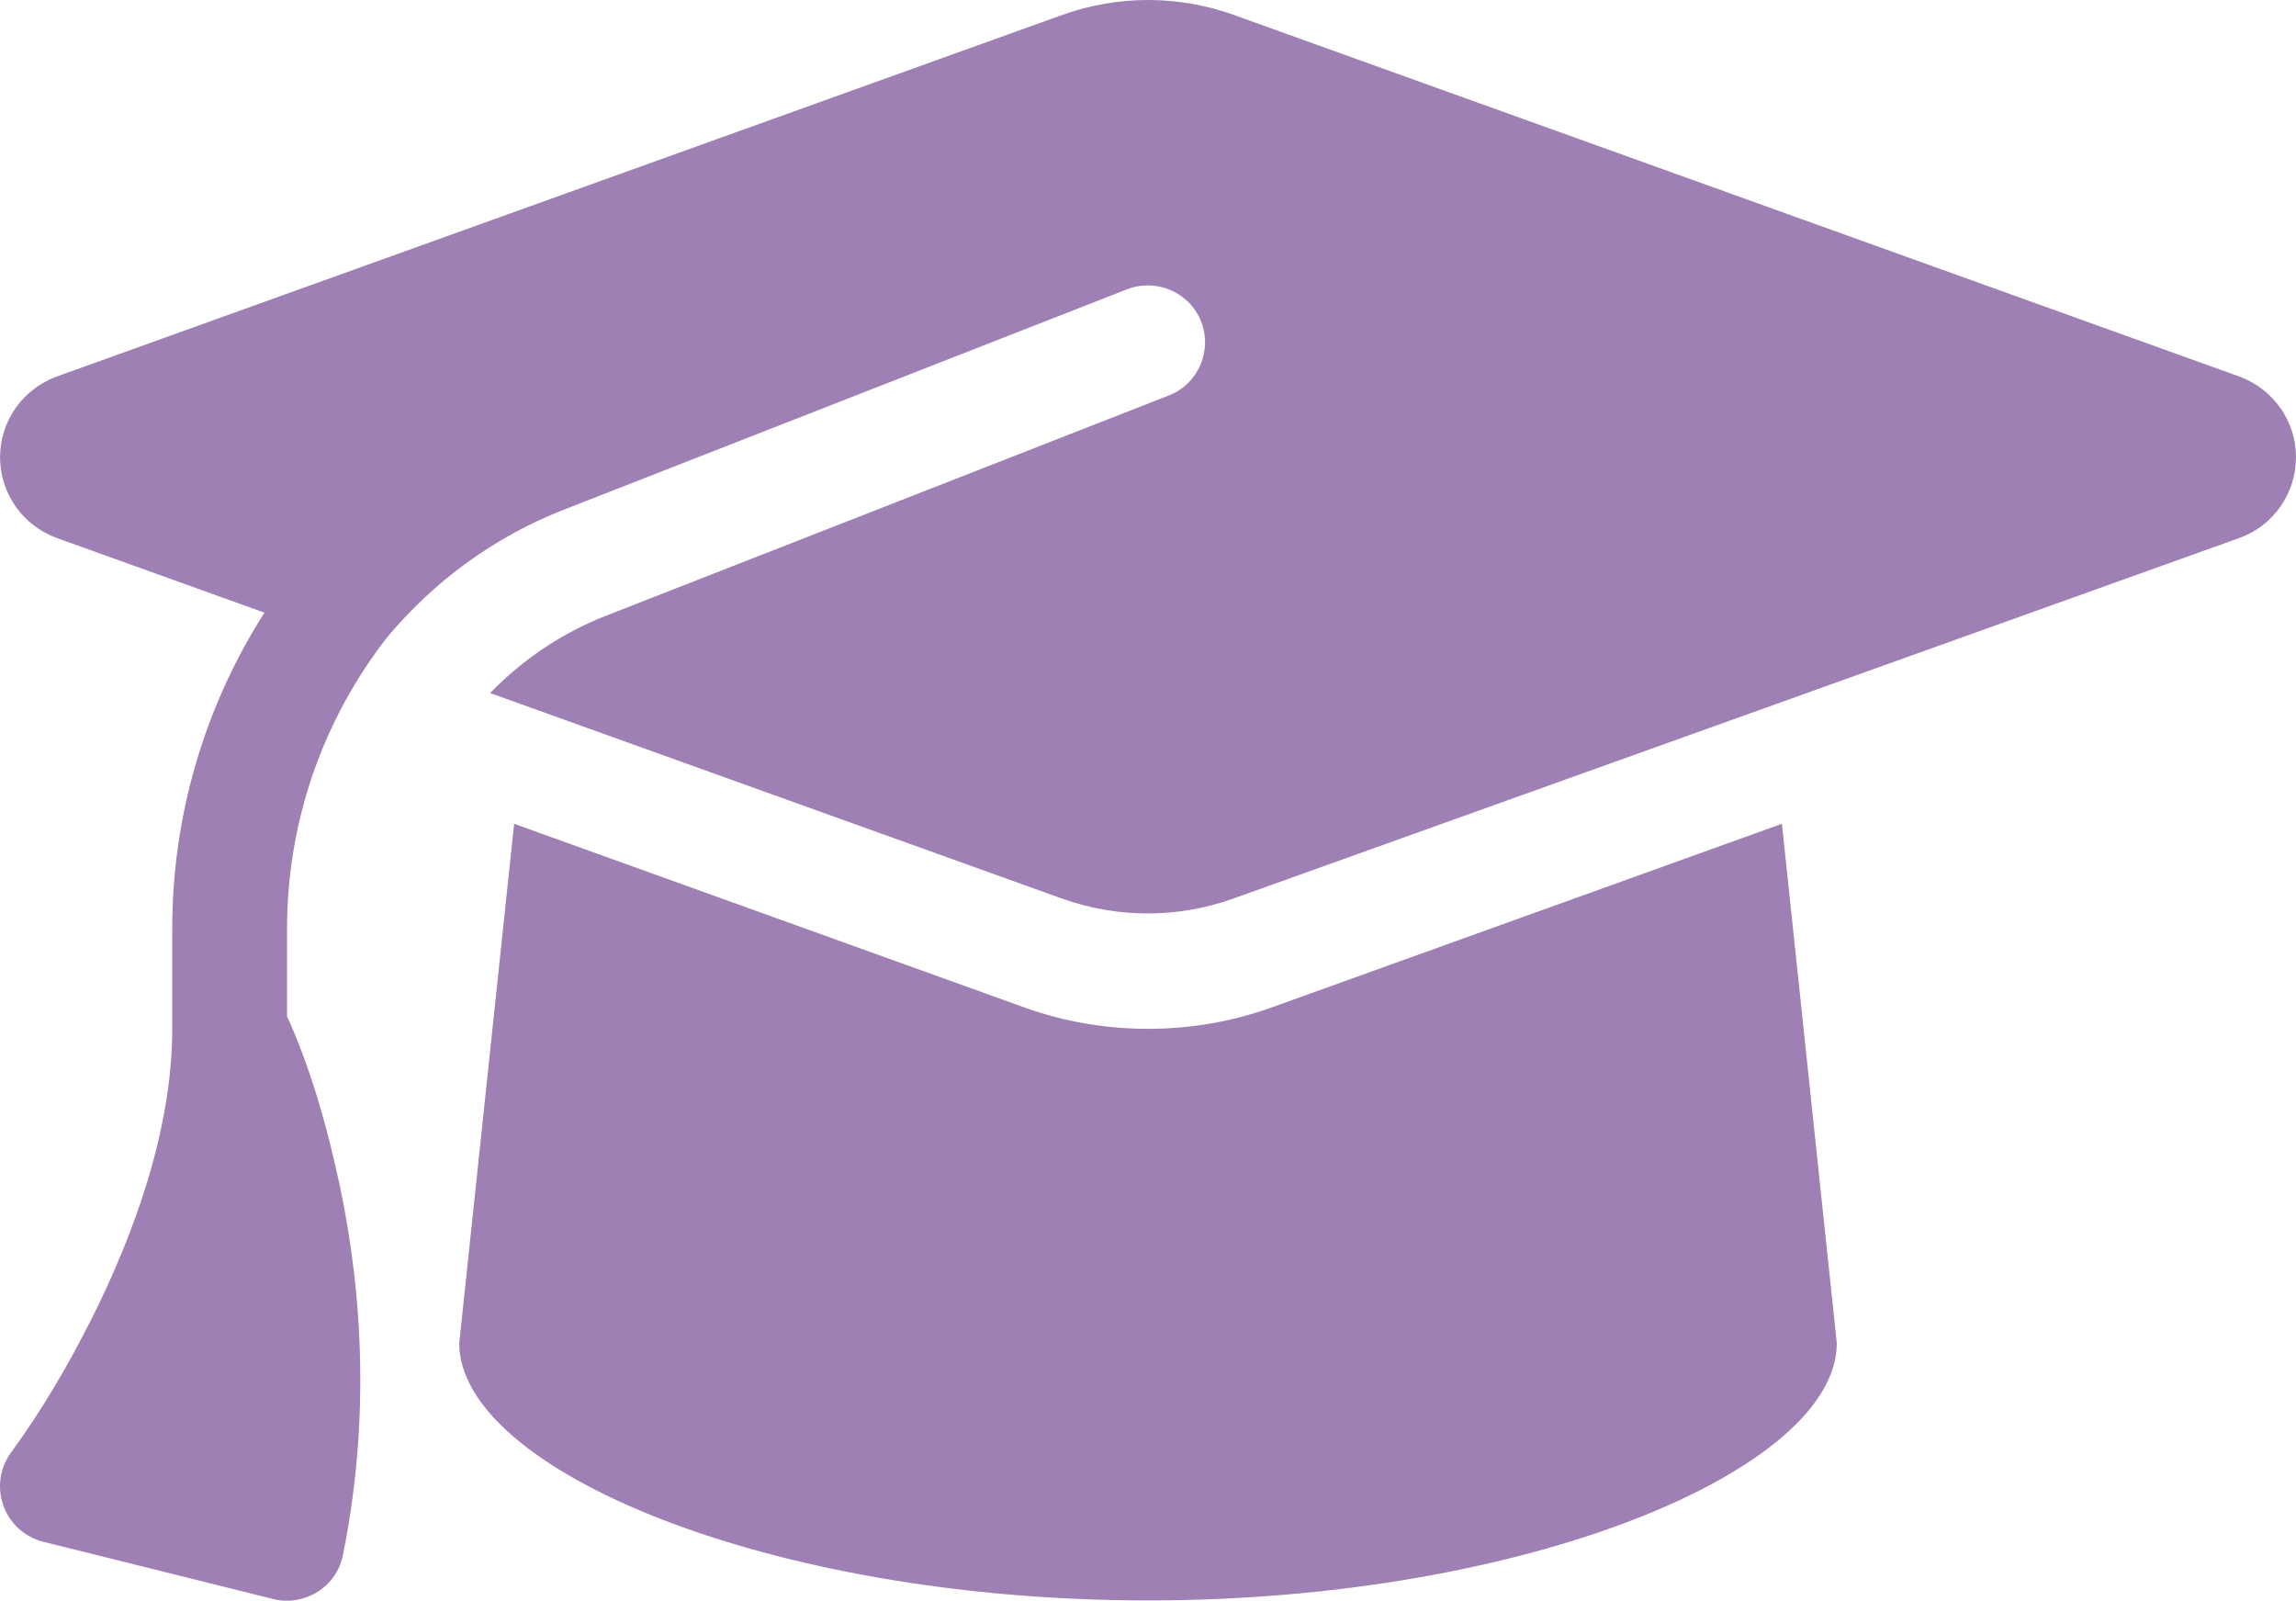<svg width="274" height="191" viewBox="0 0 274 191" fill="none" xmlns="http://www.w3.org/2000/svg">
<path d="M137.003 0C133.536 0 130.111 0.597 126.857 1.748L6.771 44.927C2.704 46.419 0.007 50.256 0.007 54.561C0.007 58.866 2.704 62.702 6.771 64.194L31.559 73.103C24.538 84.1 20.556 97.101 20.556 110.784V122.762C20.556 134.867 15.932 147.357 11.009 157.203C8.226 162.744 5.058 168.201 1.377 173.23C0.007 175.063 -0.379 177.45 0.392 179.624C1.163 181.798 2.961 183.418 5.187 183.972L32.586 190.792C34.384 191.261 36.311 190.92 37.895 189.94C39.479 188.959 40.592 187.339 40.934 185.507C44.616 167.263 42.775 150.895 40.035 139.173C38.665 133.12 36.825 126.939 34.256 121.27V110.784C34.256 97.911 38.623 85.763 46.2 76.044C51.723 69.437 58.872 64.109 67.263 60.827L134.477 34.527C137.988 33.163 141.969 34.868 143.339 38.363C144.709 41.858 142.997 45.822 139.486 47.187L72.272 73.487C66.964 75.575 62.297 78.772 58.487 82.694L126.814 107.246C130.068 108.397 133.493 108.994 136.96 108.994C140.428 108.994 143.853 108.397 147.107 107.246L267.236 64.194C271.303 62.745 274 58.866 274 54.561C274 50.256 271.303 46.419 267.236 44.927L147.15 1.748C143.896 0.597 140.471 0 137.003 0ZM54.805 160.272C54.805 175.319 91.623 190.963 137.003 190.963C182.383 190.963 219.201 175.319 219.201 160.272L212.651 98.295L151.773 120.204C147.021 121.909 142.012 122.762 137.003 122.762C131.994 122.762 126.943 121.909 122.233 120.204L61.355 98.295L54.805 160.272Z" fill="#9E80B5"/>
</svg>
